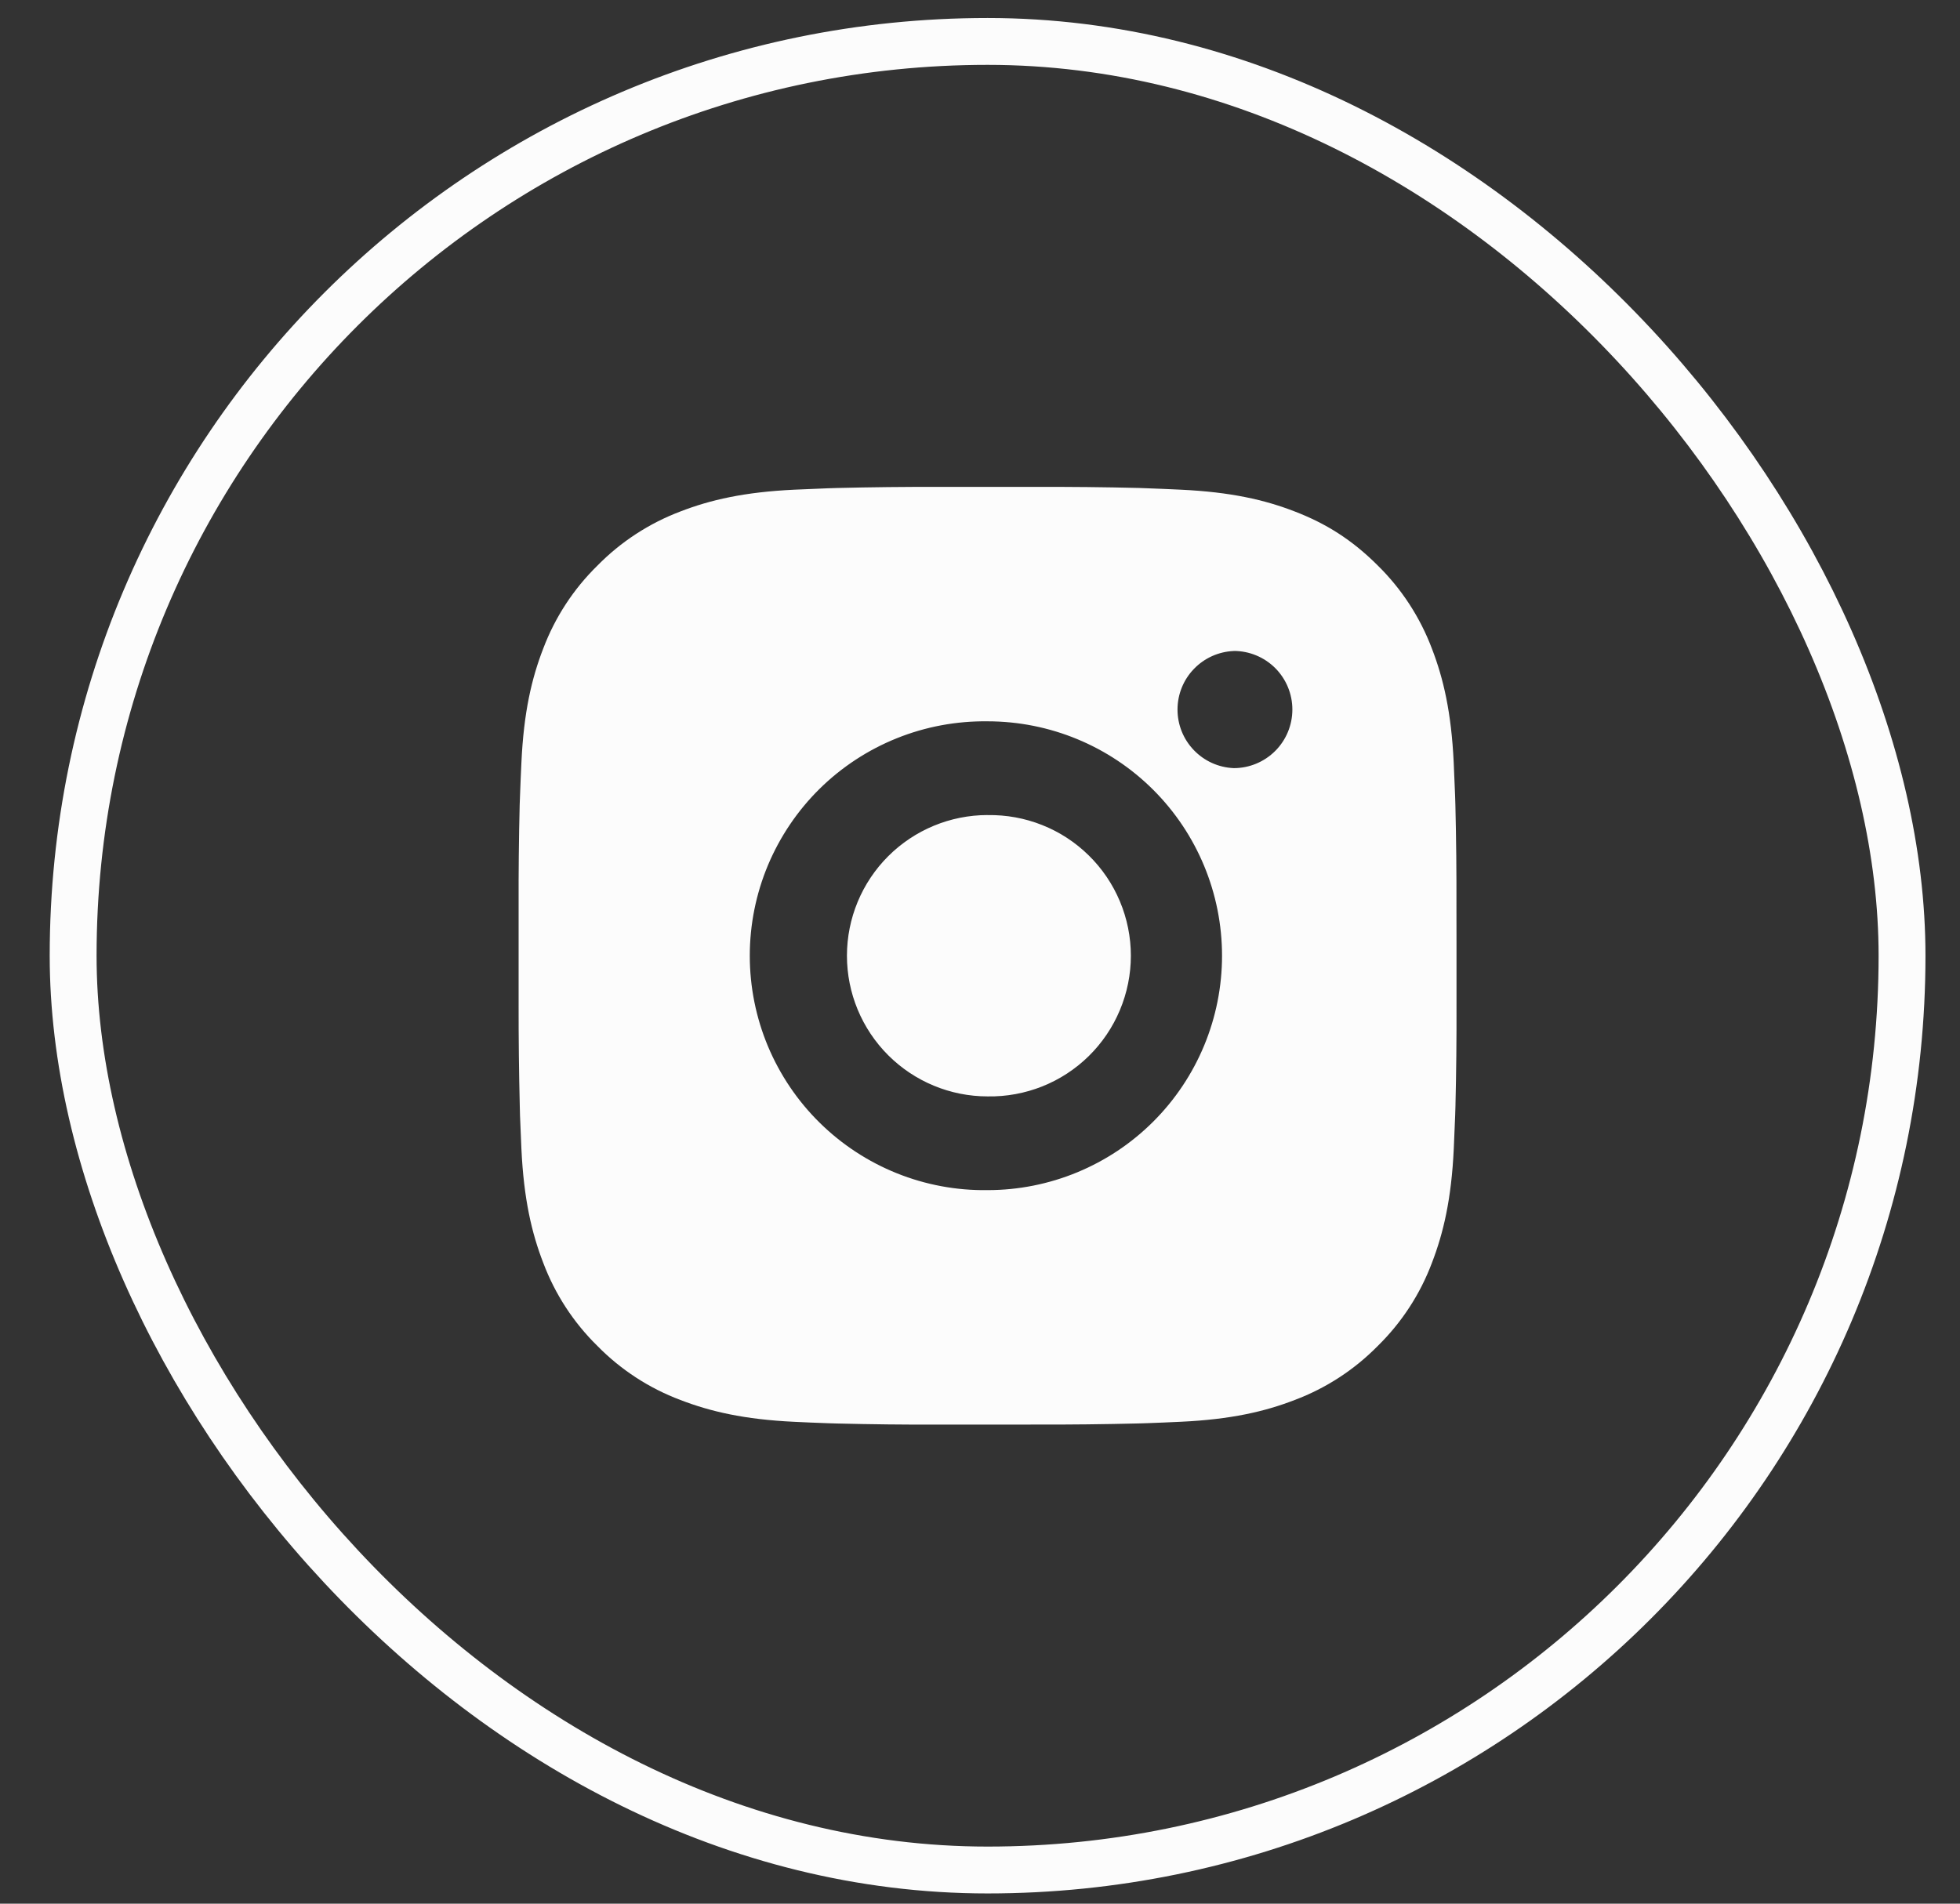 <svg width="35" height="34" viewBox="0 0 35 34" fill="none" xmlns="http://www.w3.org/2000/svg">
<rect x="0" y="0" width="35" height="34" fill="#333333" stroke="none"/>
<rect x="1.306" y="0.74" width="32.659" height="32.659" rx="16.329" stroke="#FCFCFC" stroke-width="0.837"/>
<path d="M18.496 8.696C19.107 8.694 19.718 8.7 20.329 8.715L20.492 8.721C20.679 8.727 20.864 8.736 21.088 8.746C21.979 8.788 22.587 8.928 23.12 9.135C23.673 9.348 24.139 9.636 24.604 10.101C25.03 10.52 25.359 11.026 25.57 11.585C25.776 12.118 25.917 12.727 25.959 13.618C25.969 13.841 25.977 14.026 25.984 14.214L25.989 14.376C26.004 14.987 26.01 15.598 26.008 16.209L26.009 16.833V17.93C26.011 18.541 26.005 19.152 25.99 19.763L25.985 19.926C25.978 20.113 25.97 20.299 25.96 20.522C25.918 21.413 25.776 22.021 25.57 22.555C25.36 23.114 25.03 23.62 24.604 24.038C24.185 24.464 23.679 24.794 23.12 25.004C22.587 25.211 21.979 25.351 21.088 25.393C20.864 25.403 20.679 25.412 20.492 25.418L20.329 25.423C19.718 25.438 19.107 25.445 18.496 25.443L17.871 25.444H16.775C16.164 25.446 15.553 25.439 14.942 25.424L14.78 25.419C14.581 25.412 14.382 25.404 14.184 25.394C13.293 25.352 12.684 25.21 12.15 25.004C11.591 24.794 11.085 24.464 10.667 24.038C10.241 23.62 9.911 23.113 9.701 22.555C9.494 22.021 9.353 21.413 9.311 20.522C9.302 20.323 9.294 20.125 9.286 19.926L9.282 19.763C9.267 19.152 9.26 18.541 9.261 17.93V16.209C9.259 15.598 9.265 14.987 9.28 14.376L9.286 14.214C9.292 14.026 9.301 13.841 9.311 13.618C9.352 12.726 9.493 12.119 9.7 11.585C9.911 11.026 10.241 10.52 10.668 10.102C11.086 9.676 11.592 9.346 12.15 9.135C12.684 8.928 13.292 8.788 14.184 8.746L14.78 8.721L14.942 8.716C15.553 8.701 16.164 8.694 16.774 8.696L18.496 8.696ZM17.635 12.883C17.08 12.876 16.53 12.978 16.015 13.185C15.5 13.392 15.031 13.699 14.636 14.088C14.241 14.478 13.928 14.942 13.713 15.454C13.499 15.966 13.389 16.515 13.389 17.07C13.389 17.625 13.499 18.174 13.713 18.686C13.928 19.198 14.241 19.662 14.636 20.051C15.031 20.441 15.5 20.748 16.015 20.955C16.53 21.162 17.08 21.264 17.635 21.256C18.746 21.256 19.811 20.815 20.596 20.03C21.381 19.245 21.822 18.18 21.822 17.07C21.822 15.959 21.381 14.894 20.596 14.109C19.811 13.324 18.746 12.883 17.635 12.883ZM17.635 14.558C17.969 14.552 18.3 14.612 18.611 14.736C18.921 14.859 19.203 15.043 19.441 15.277C19.68 15.511 19.869 15.79 19.998 16.098C20.127 16.405 20.194 16.736 20.194 17.07C20.194 17.403 20.127 17.734 19.998 18.041C19.869 18.349 19.68 18.628 19.442 18.862C19.204 19.096 18.922 19.28 18.611 19.404C18.301 19.527 17.97 19.588 17.636 19.582C16.97 19.582 16.331 19.317 15.86 18.846C15.389 18.375 15.124 17.736 15.124 17.07C15.124 16.403 15.389 15.764 15.86 15.293C16.331 14.822 16.97 14.557 17.636 14.557L17.635 14.558ZM22.032 11.627C21.761 11.638 21.506 11.753 21.319 11.948C21.131 12.143 21.027 12.403 21.027 12.673C21.027 12.944 21.131 13.203 21.319 13.398C21.506 13.593 21.761 13.708 22.032 13.719C22.309 13.719 22.575 13.609 22.772 13.412C22.968 13.216 23.078 12.95 23.078 12.672C23.078 12.395 22.968 12.129 22.772 11.932C22.575 11.736 22.309 11.626 22.032 11.626V11.627Z" fill="#FCFCFC"/>
</svg>
